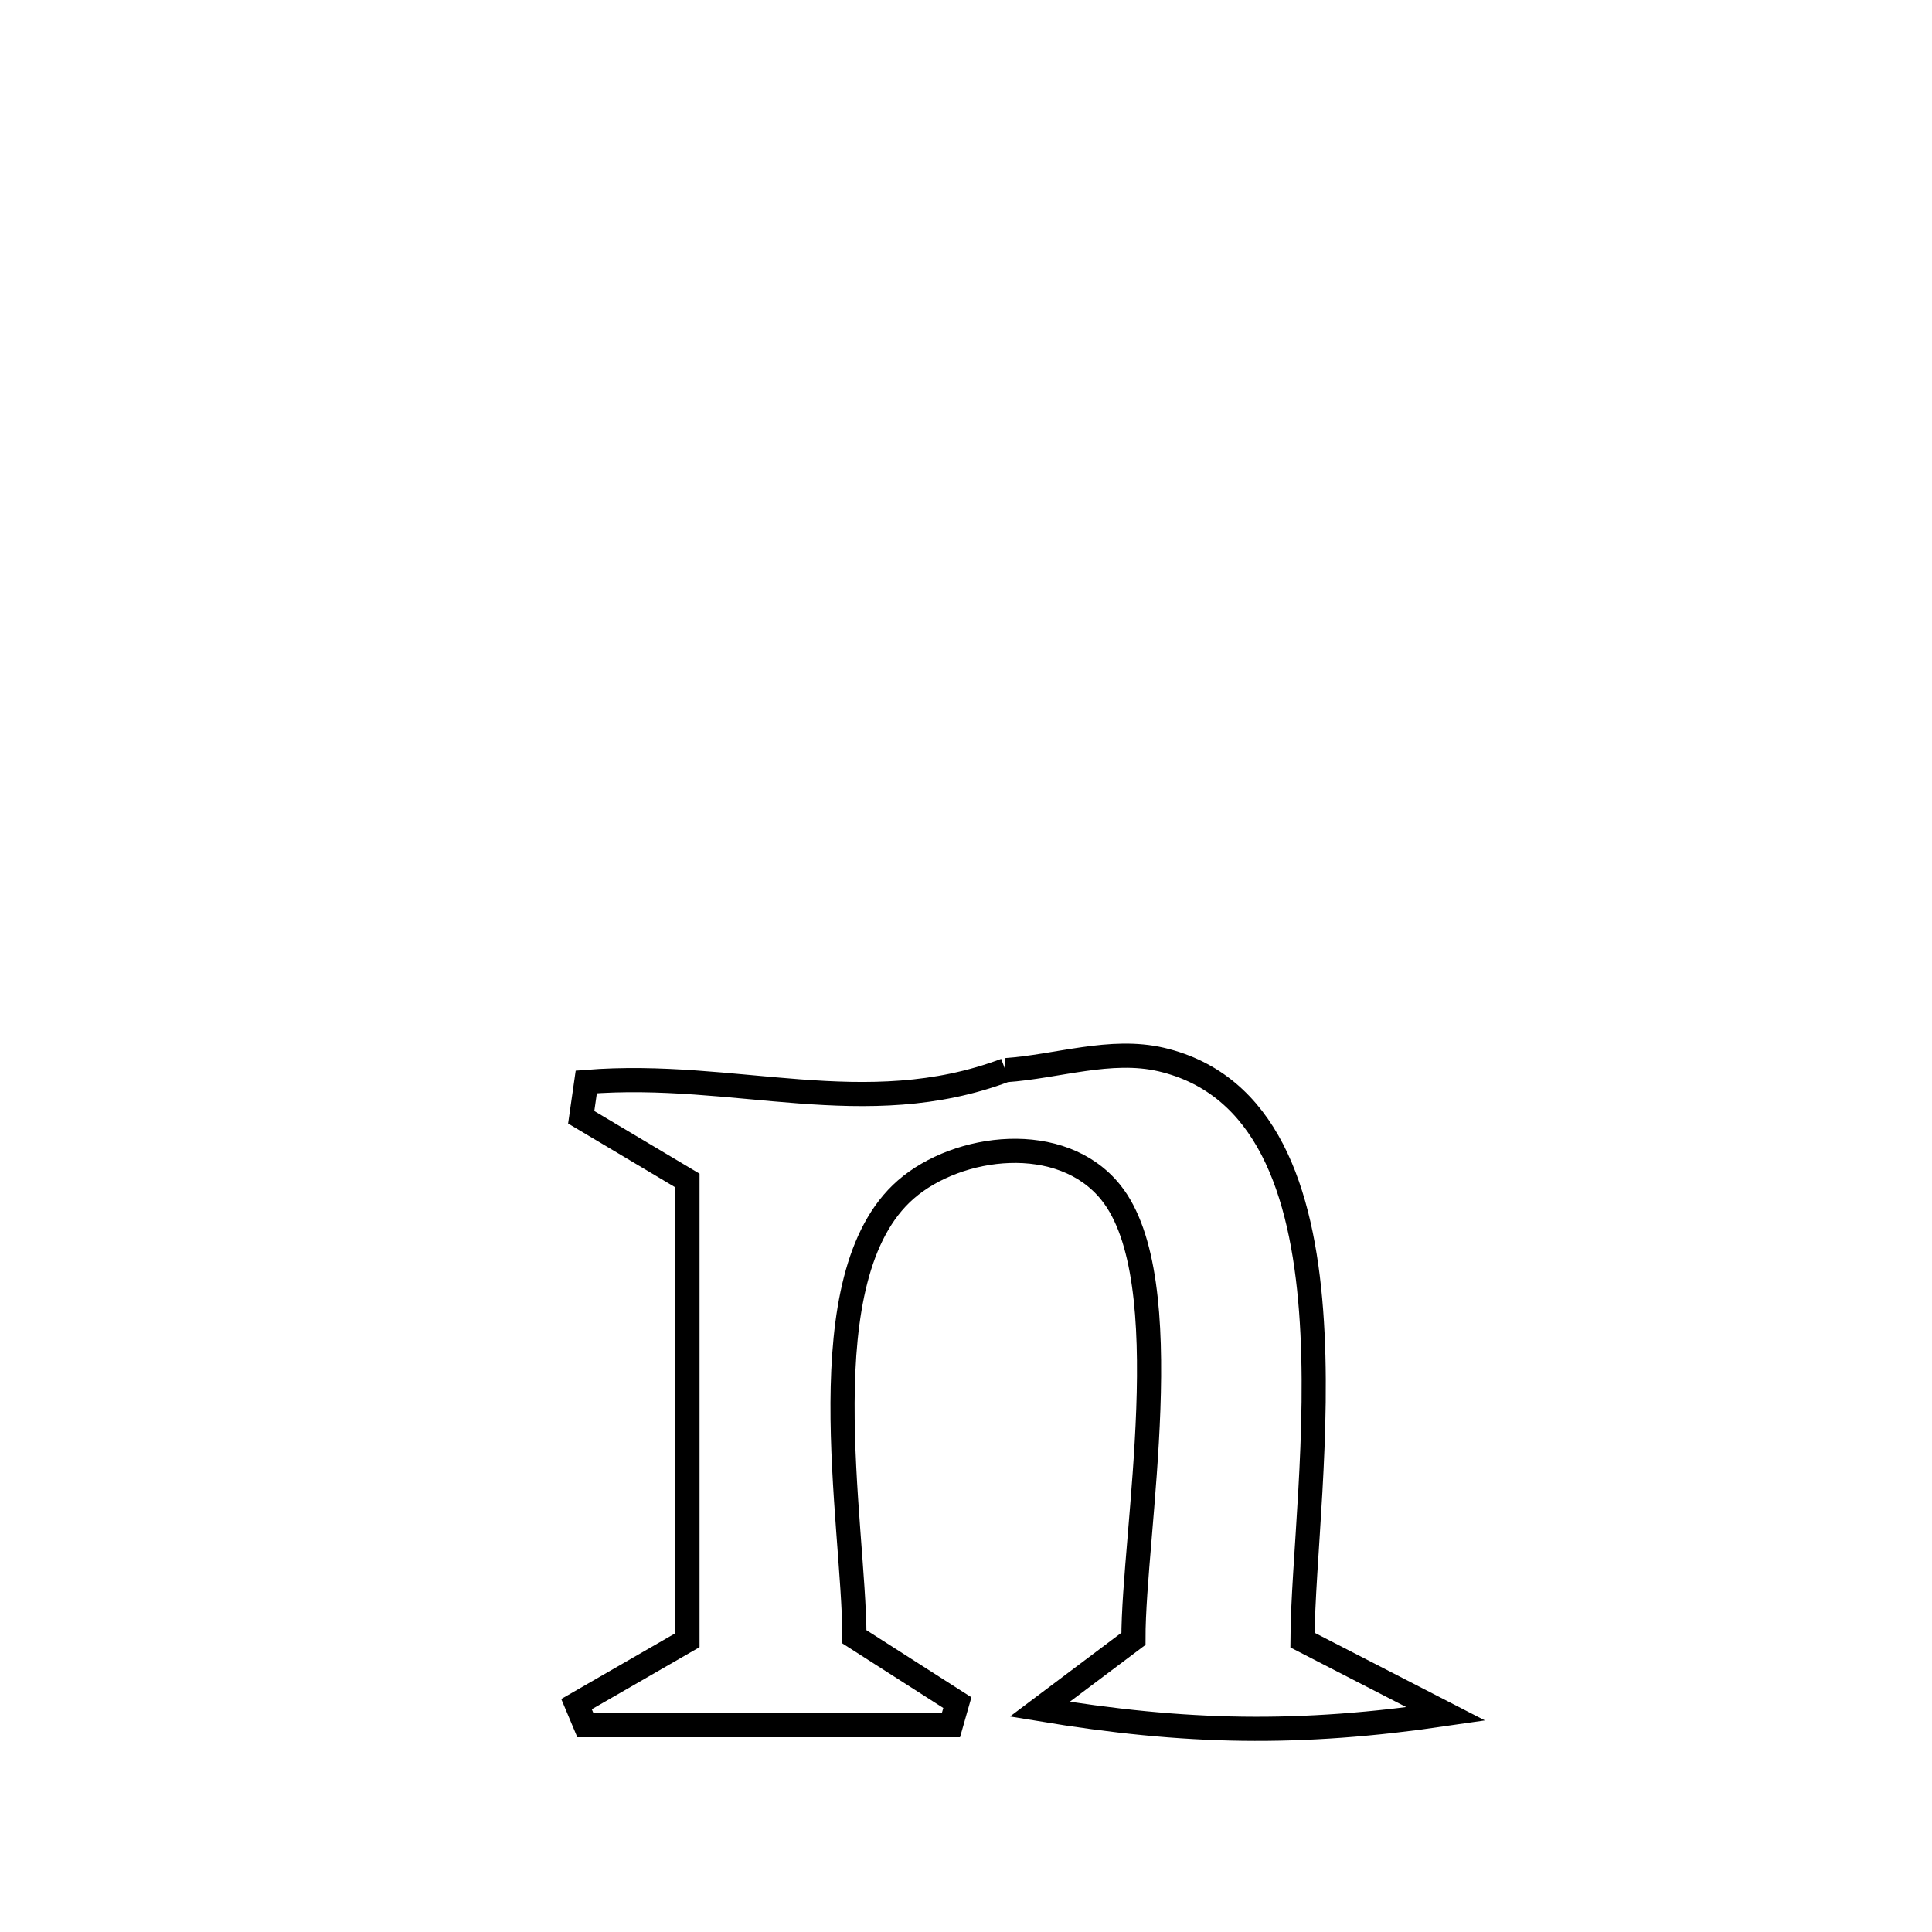 <svg xmlns="http://www.w3.org/2000/svg" viewBox="0.0 0.0 24.0 24.0" height="200px" width="200px"><path fill="none" stroke="black" stroke-width=".3" stroke-opacity="1.0"  filling="0" d="M12.49 13.294 L12.49 13.294 C13.135 13.25 13.796 13.015 14.426 13.162 C15.734 13.469 16.175 14.796 16.287 16.284 C16.4 17.773 16.184 19.422 16.18 20.374 L16.18 20.374 C16.774 20.68 17.368 20.985 17.962 21.291 L17.962 21.291 C16.135 21.559 14.733 21.533 12.917 21.232 L12.917 21.232 C13.304 20.941 13.692 20.649 14.08 20.358 L14.08 20.358 C14.078 19.054 14.669 15.896 13.799 14.813 C13.186 14.049 11.897 14.214 11.252 14.777 C10.013 15.858 10.609 18.907 10.614 20.333 L10.614 20.333 C11.04 20.606 11.467 20.878 11.893 21.151 L11.893 21.151 C11.867 21.244 11.84 21.338 11.813 21.431 L11.813 21.431 C10.3 21.431 8.786 21.431 7.272 21.431 L7.272 21.431 C7.236 21.344 7.199 21.256 7.162 21.169 L7.162 21.169 C7.621 20.904 8.081 20.639 8.54 20.375 L8.54 20.375 C8.54 18.472 8.54 16.568 8.54 14.665 L8.54 14.665 C8.1 14.403 7.66 14.141 7.22 13.879 L7.22 13.879 C7.241 13.733 7.262 13.587 7.283 13.44 L7.283 13.44 C9.133 13.292 10.747 13.949 12.49 13.294 L12.49 13.294"></path></svg>